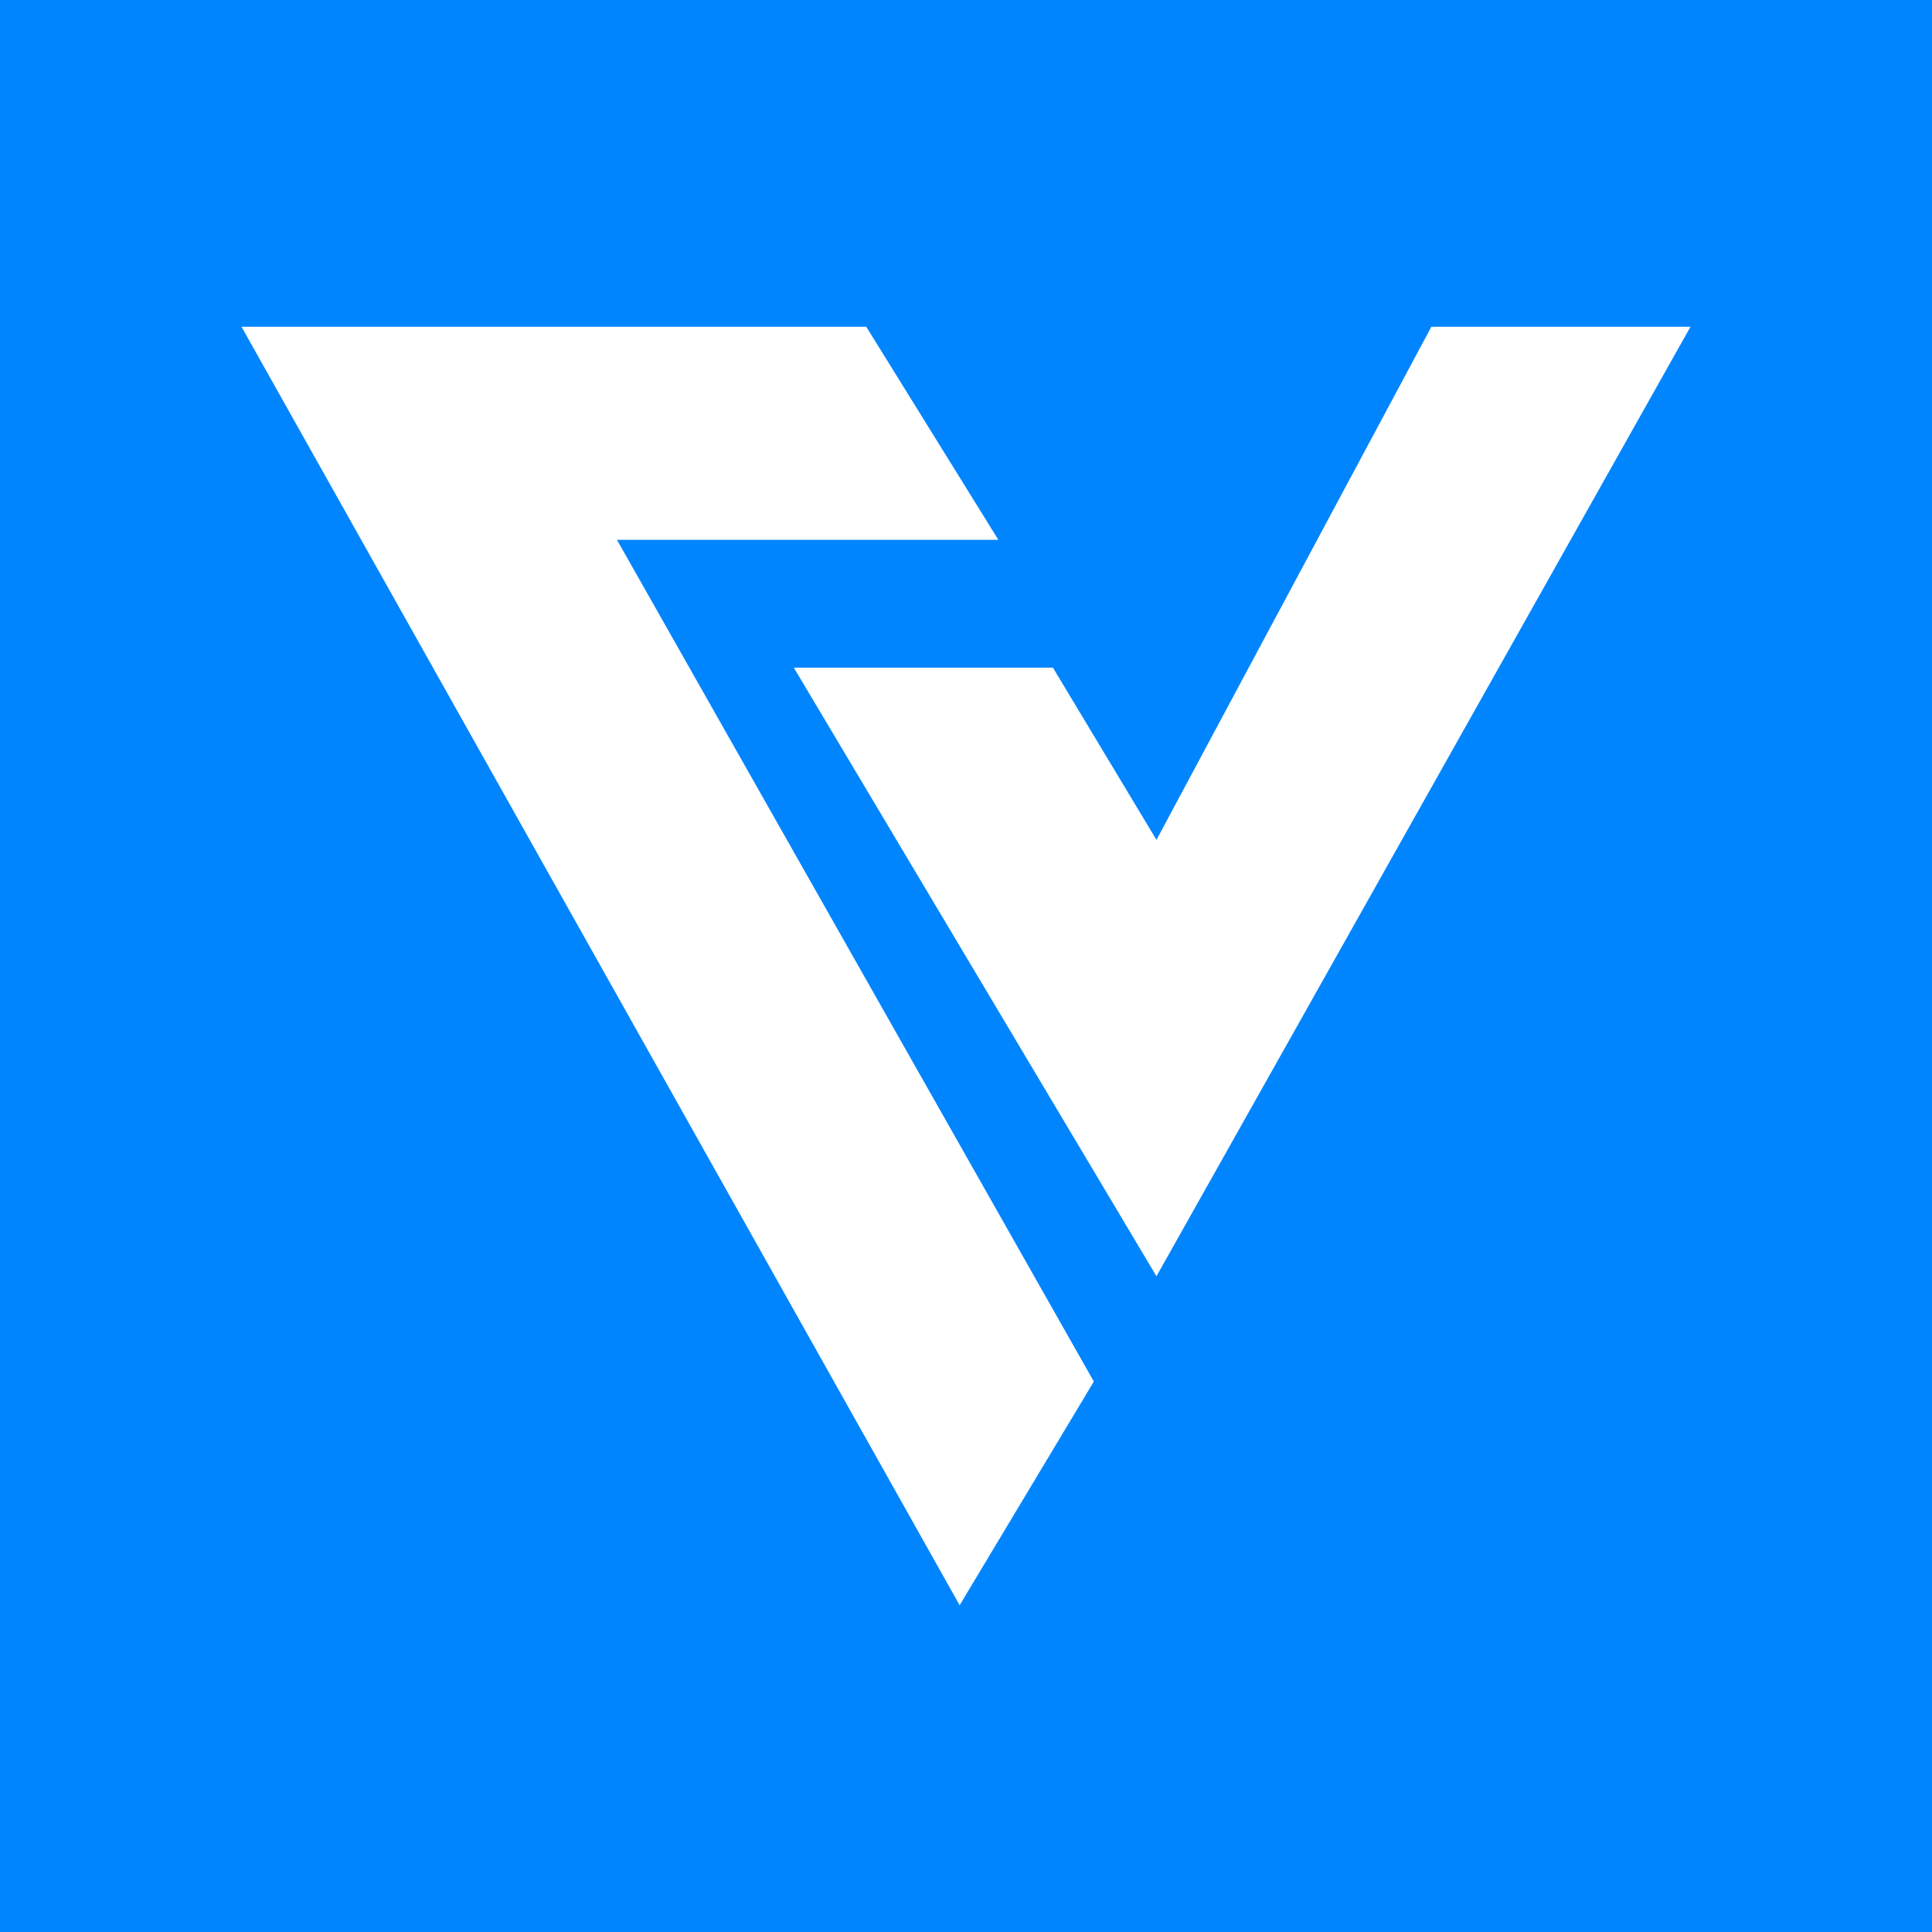 <svg width="24" height="24" viewBox="0 0 24 24" fill="none" xmlns="http://www.w3.org/2000/svg">
<rect x="0" y="0" width="24" height="24" fill="#333333" stroke="none"/>
<g clip-path="url(#clip0_328_52173)">
<path d="M24 0H0V24H24V0Z" fill="#0085FF"/>
<path d="M12.402 6.706L10.761 4.059H3L11.921 19.941L13.588 17.162L7.664 6.706H12.402ZM9.861 8.294H13.08L14.366 10.433L17.781 4.059H21L14.366 15.854L9.861 8.294Z" fill="white"/>
</g>
<defs>
<clipPath id="clip0_328_52173">
<rect width="24" height="24" fill="white"/>
</clipPath>
</defs>
</svg>
